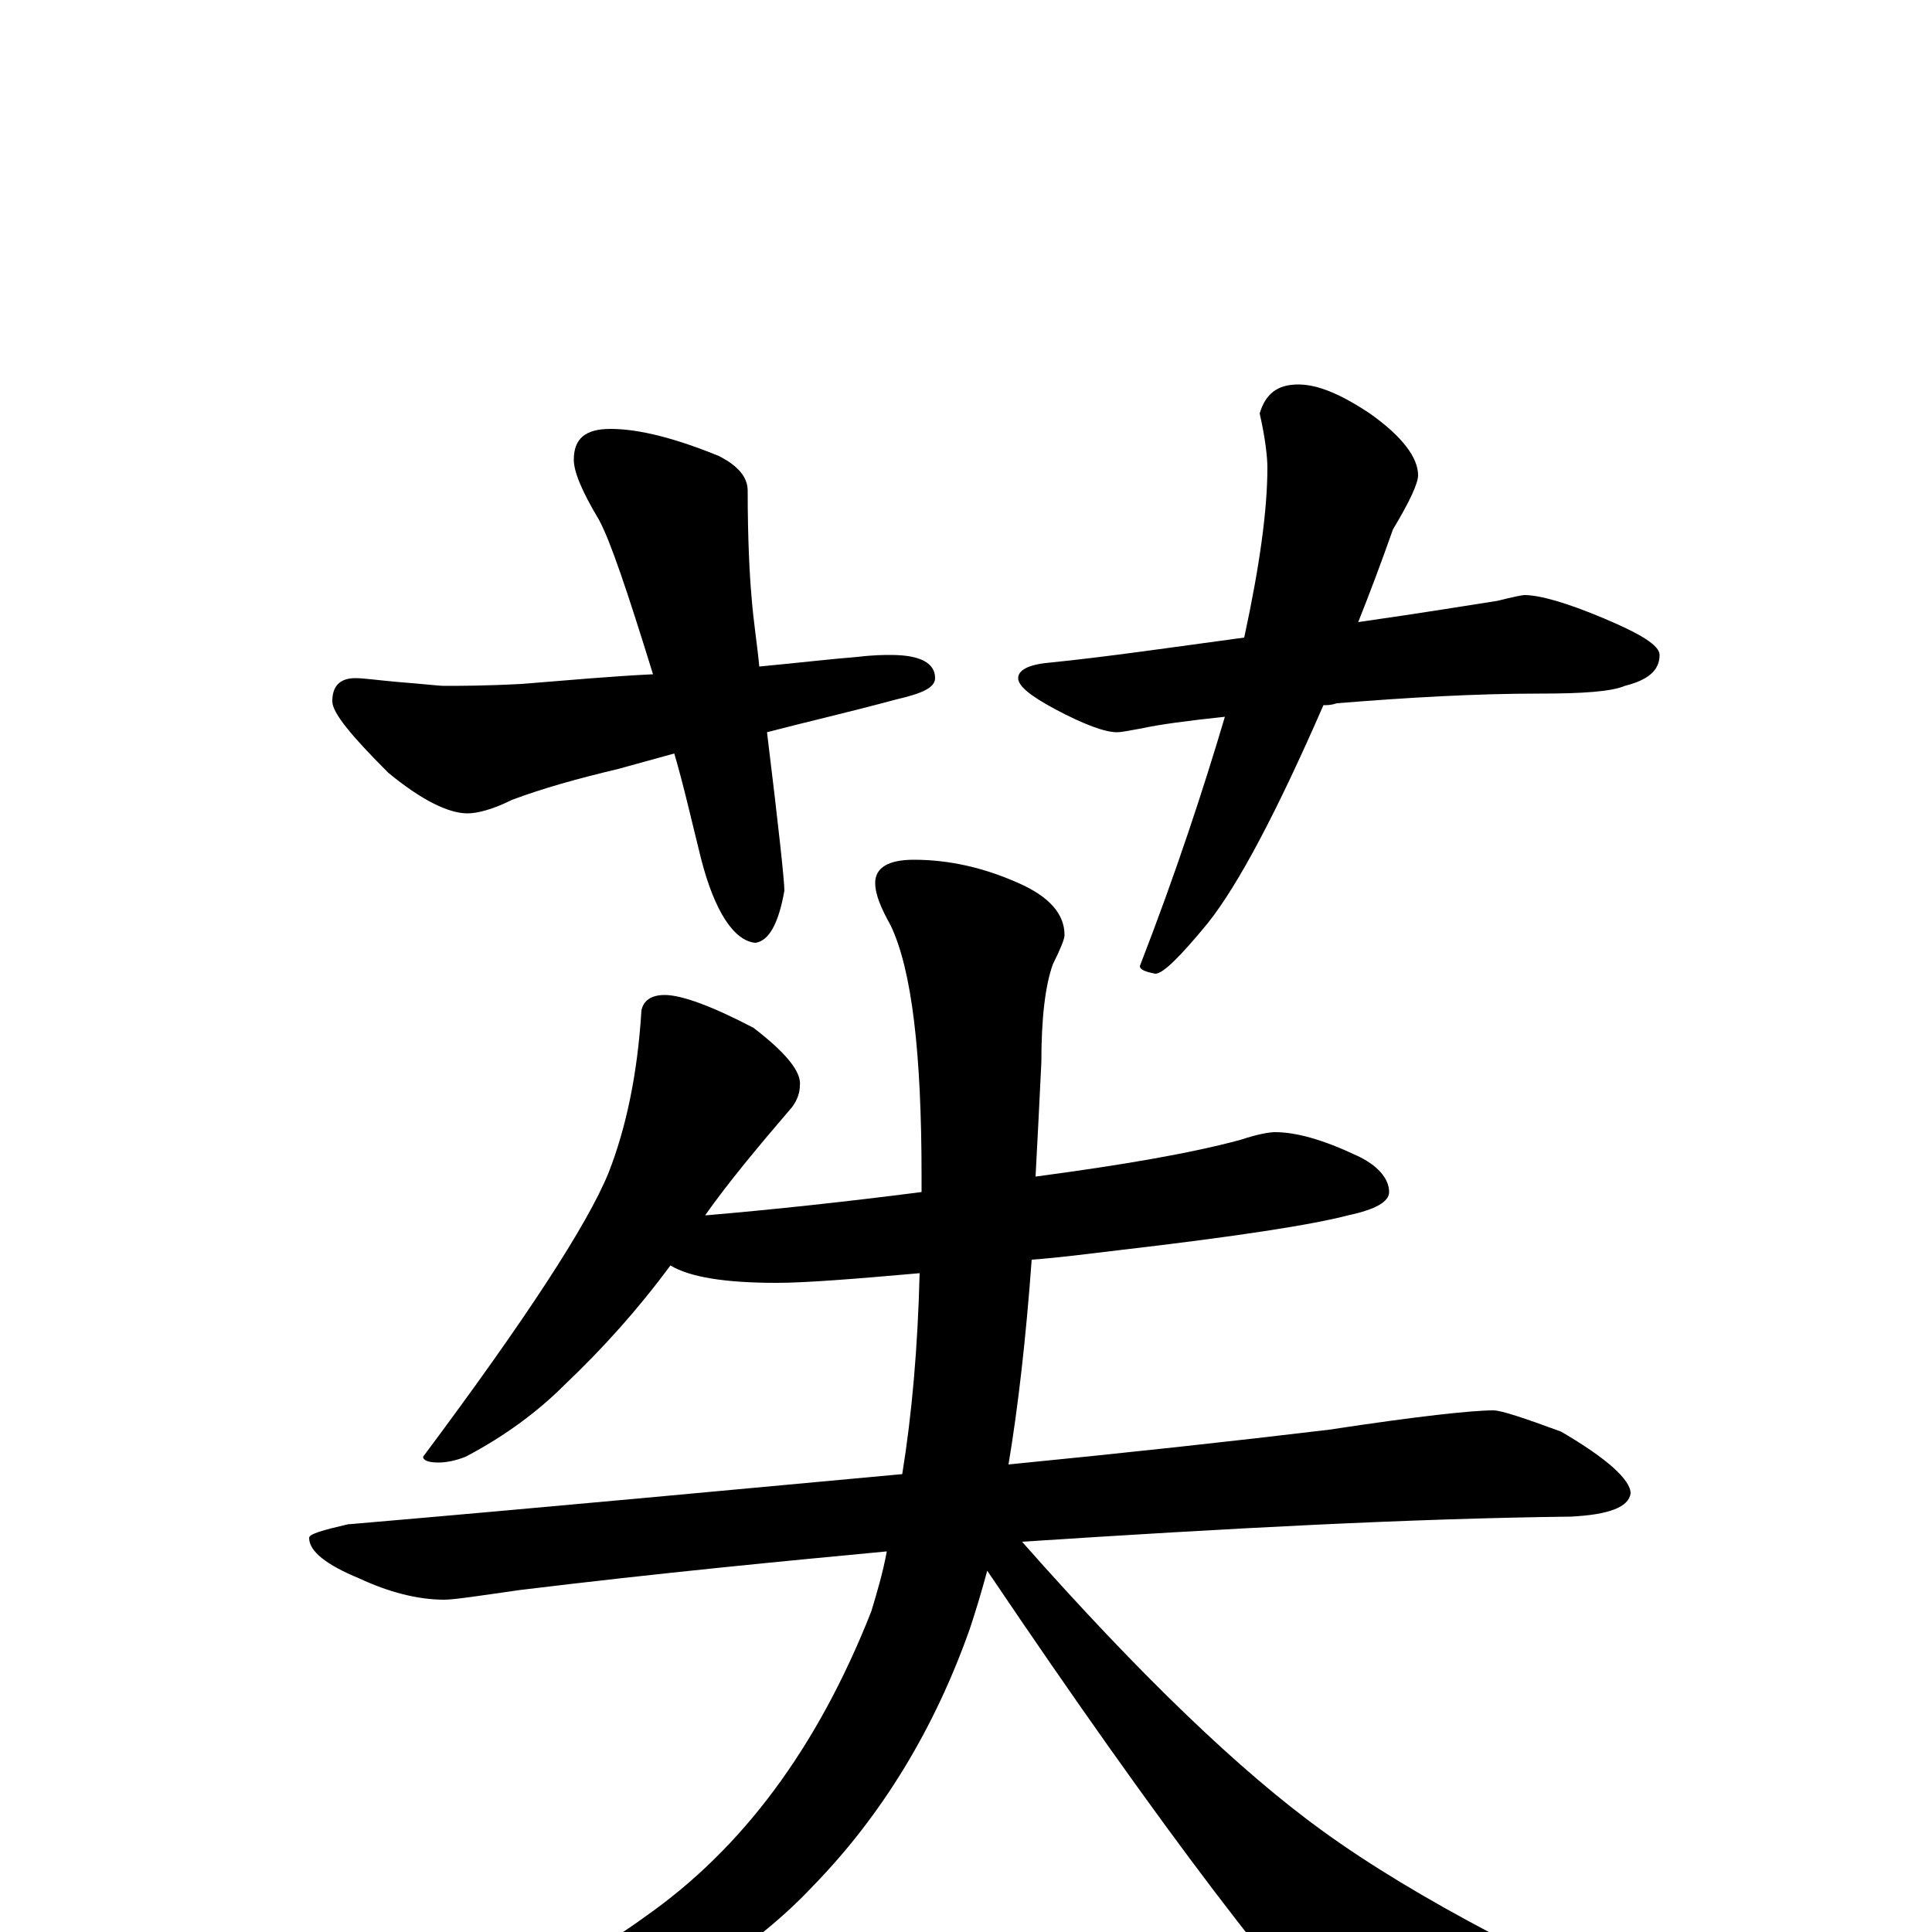 <?xml version="1.0" encoding="utf-8" ?>
<!DOCTYPE svg PUBLIC "-//W3C//DTD SVG 1.1//EN" "http://www.w3.org/Graphics/SVG/1.1/DTD/svg11.dtd">
<svg version="1.1" id="Layer_1" xmlns="http://www.w3.org/2000/svg" xmlns:xlink="http://www.w3.org/1999/xlink" x="0px" y="145px" width="1000px" height="1000px" viewBox="0 0 1000 1000" enable-background="new 0 0 1000 1000" xml:space="preserve">
<g id="Layer_1">
<path id="glyph" transform="matrix(1 0 0 -1 0 1000)" d="M316,778C331,778 350,773 372,764C382,759 387,753 387,746C387,721 388,702 389,691C390,678 392,666 393,655C414,657 431,659 444,660C452,661 458,661 461,661C476,661 484,657 484,649C484,644 477,641 464,638C438,631 416,626 397,621C403,572 406,544 406,539C403,522 398,513 391,512C380,513 370,528 363,555C358,575 354,593 349,610l-29,-8C299,597 281,592 265,586C255,581 247,579 242,579C232,579 218,586 201,600C182,619 172,631 172,637C172,645 176,649 184,649C188,649 195,648 206,647C219,646 227,645 230,645C238,645 251,645 270,646C295,648 317,650 338,651C325,693 316,720 310,731C301,746 297,756 297,762C297,773 303,778 316,778M672,801C682,801 694,796 709,786C726,774 734,763 734,754C734,750 730,741 721,726C715,709 709,693 703,678C738,683 762,687 775,689C783,691 788,692 789,692C797,692 811,688 830,680C849,672 859,666 859,661C859,653 853,648 841,645C834,642 819,641 797,641C764,641 729,639 692,636C689,635 687,635 685,635C661,580 641,542 625,522C611,505 602,496 598,496C593,497 590,498 590,500C609,549 623,592 634,629C615,627 600,625 591,623C585,622 581,621 578,621C572,621 561,625 546,633C533,640 527,645 527,649C527,653 532,656 543,657C573,660 607,665 644,670C652,707 656,736 656,758C656,763 655,773 652,786C655,796 661,801 672,801M344,485C353,485 369,479 390,468C407,455 415,445 414,438C414,435 413,431 410,427C392,406 377,388 365,371l1,0C401,374 438,378 477,383C477,386 477,388 477,391C477,455 472,498 461,521C456,530 453,537 453,543C453,551 460,555 473,555C491,555 509,551 527,543C543,536 551,527 551,516C551,514 549,509 545,501C541,490 539,473 539,450C538,429 537,410 536,391C581,397 616,403 642,410C651,413 657,414 660,414C671,414 685,410 702,402C713,397 719,390 719,383C719,378 712,374 698,371C679,366 640,360 580,353C563,351 548,349 534,348C531,307 527,272 522,242C583,248 638,254 688,260C734,267 762,270 773,270C777,270 789,266 808,259C832,245 844,234 844,227C843,220 833,216 813,215C730,214 636,209 529,202C590,133 642,83 685,52C732,18 802,-19 895,-58C913,-64 922,-69 922,-74C922,-76 915,-78 901,-81C861,-89 818,-93 771,-93C740,-93 719,-86 707,-72C668,-34 602,52 511,187C508,176 505,166 502,157C484,106 457,61 421,24C391,-8 350,-34 299,-55C252,-73 211,-82 176,-82C168,-82 164,-81 164,-78C240,-47 297,-19 334,8C384,43 423,95 451,166C454,176 457,186 459,197C406,192 343,186 269,177C248,174 235,172 230,172C216,172 201,176 186,183C169,190 160,197 160,204C160,206 167,208 180,211C285,220 380,229 467,237C472,268 475,302 476,341C442,338 417,336 402,336C375,336 357,339 347,345C330,322 312,302 292,283C279,270 262,257 241,246C236,244 231,243 227,243C222,243 219,244 219,246C272,317 304,366 315,393C324,416 330,444 332,477C333,482 337,485 344,485z"/>
</g>
</svg>
